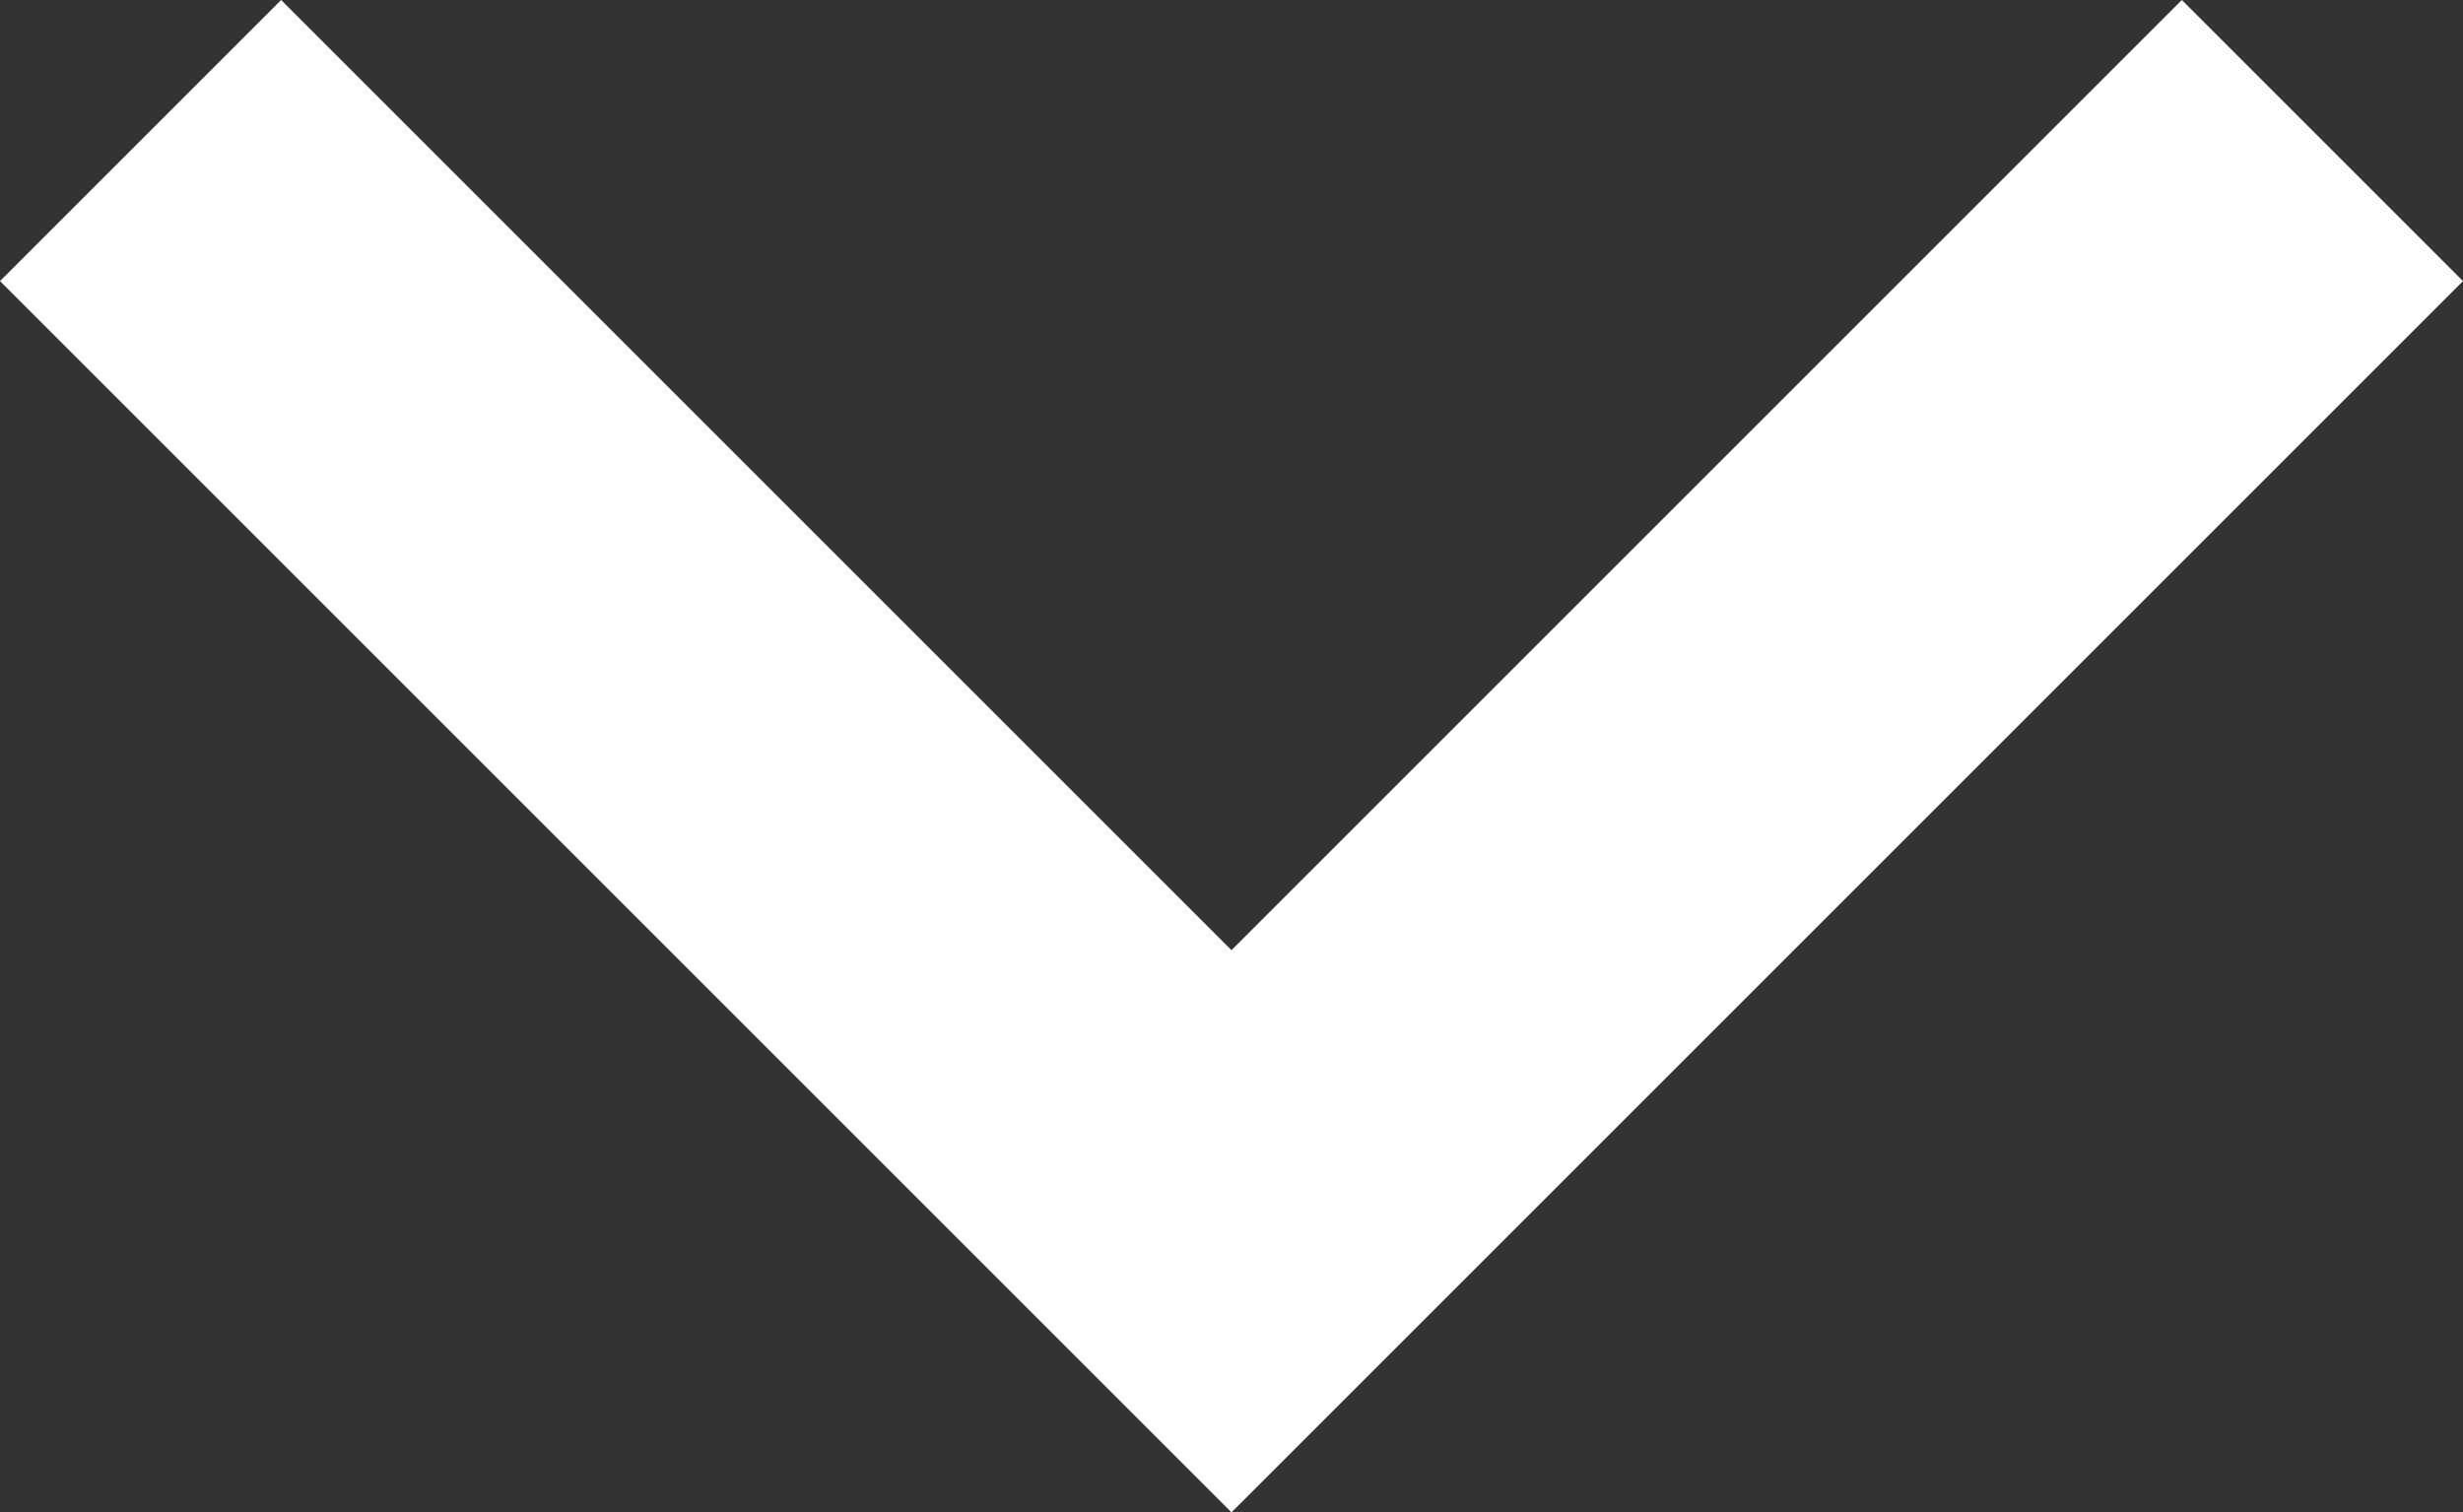 <svg xmlns="http://www.w3.org/2000/svg" width="24.778" height="15.218" viewBox="0 0 24.778 15.218">
  <rect x="0" y="0" width="24.778" height="15.218" fill="#333333" stroke="none"/>
  <g id="Groupe_989" data-name="Groupe 989" transform="translate(23.364 -16.518) rotate(90)">
    <path id="Tracé_847" data-name="Tracé 847" d="M0,0,10.975,10.975,0,21.95" transform="translate(17.932 0)" fill="none" stroke="#fff" stroke-width="4"/>
    <path id="Tracé_1496" data-name="Tracé 1496" d="M33.1,0" transform="translate(-4.237 11.472)" fill="none" stroke="#fff" stroke-width="4"/>
  </g>
</svg>
